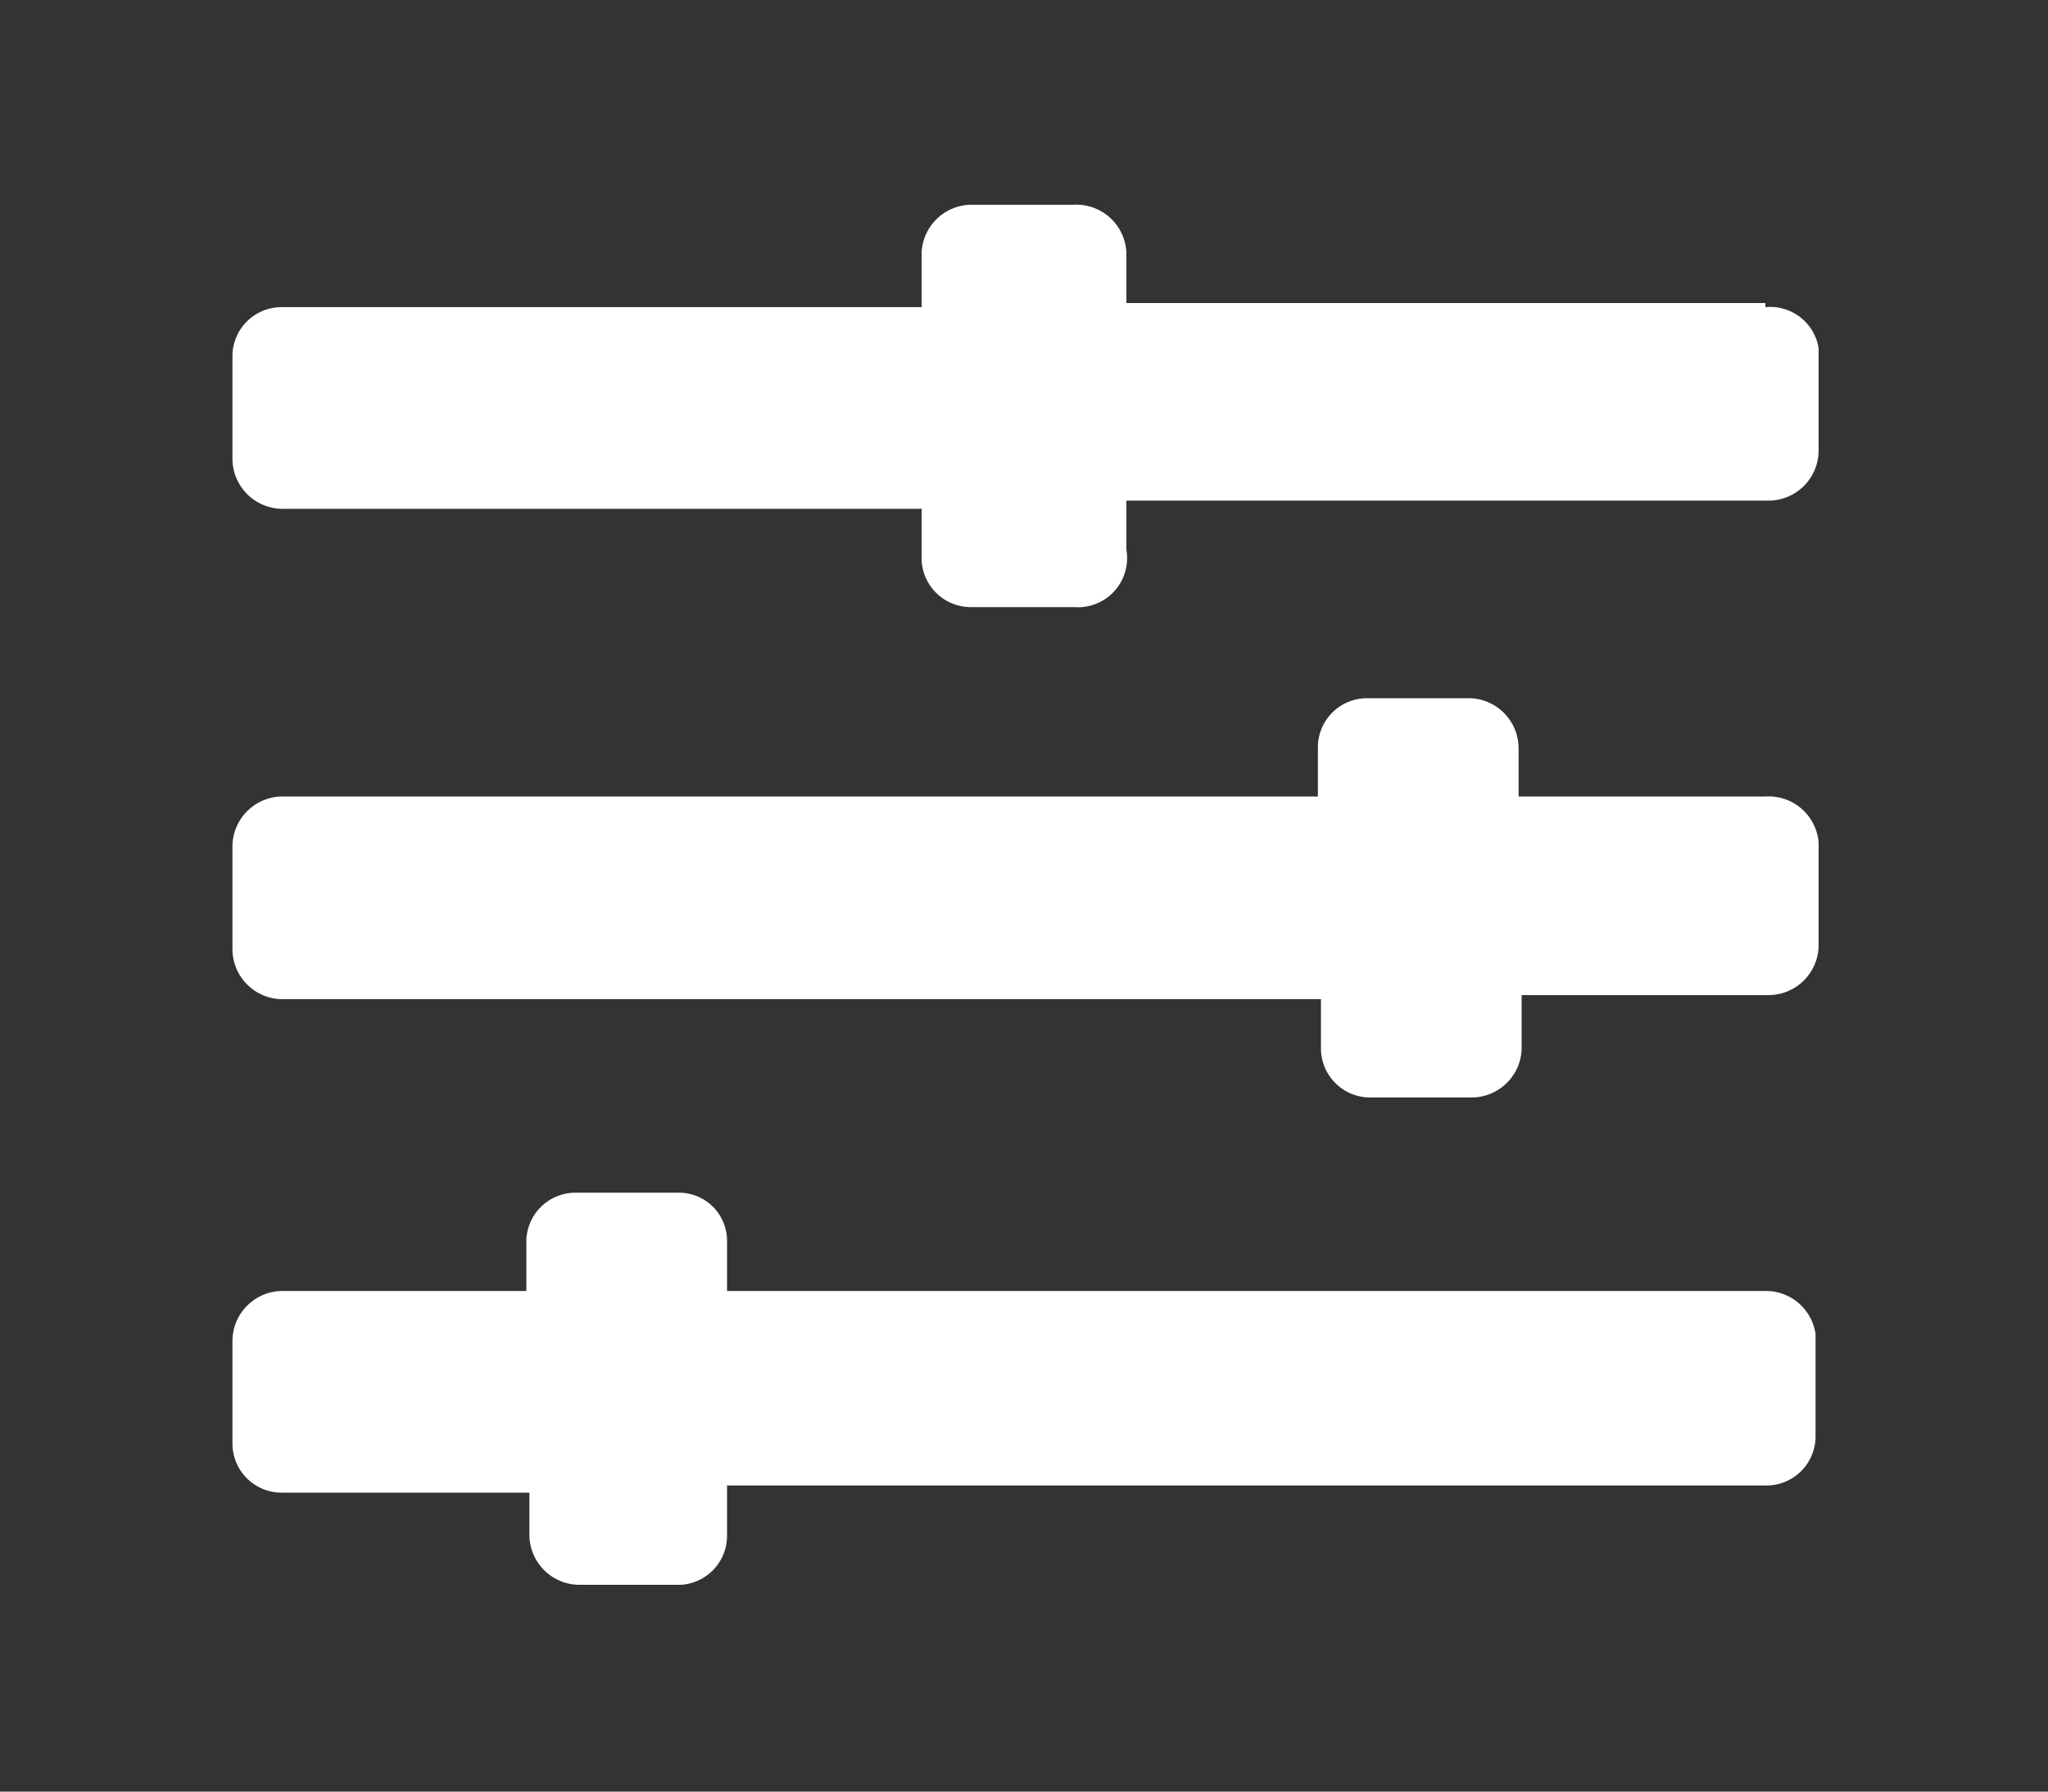 <svg id="圖層_1" data-name="圖層 1" xmlns="http://www.w3.org/2000/svg" viewBox="0 0 20 17.5"><rect x="0" y="0" width="20" height="17.5" fill="#333333" stroke="none"/><title>sliders-h-solid</title><path d="M17.24,12.61H7.1v-.48a.47.47,0,0,0-.48-.48h-1a.48.48,0,0,0-.48.48v.48H2.76a.49.49,0,0,0-.49.49v1a.48.48,0,0,0,.49.48H5.17V15a.49.49,0,0,0,.48.48h1A.48.48,0,0,0,7.1,15v-.49H17.24a.48.48,0,0,0,.49-.48v-1A.49.49,0,0,0,17.24,12.61Zm0-4.83H14.83V7.3a.49.49,0,0,0-.48-.48h-1a.48.48,0,0,0-.48.48v.48H2.76a.49.49,0,0,0-.49.49v1a.49.49,0,0,0,.49.49H12.9v.48a.48.48,0,0,0,.48.48h1a.49.49,0,0,0,.48-.48V9.72h2.41a.49.49,0,0,0,.49-.49v-1A.49.49,0,0,0,17.24,7.78Zm0-4.82H11V2.47A.49.49,0,0,0,10.48,2h-1A.49.49,0,0,0,9,2.47V3H2.76a.48.48,0,0,0-.49.48v1a.49.49,0,0,0,.49.49H9v.48a.48.48,0,0,0,.49.48h1A.48.48,0,0,0,11,5.37V4.89h6.27a.49.49,0,0,0,.49-.49v-1A.48.48,0,0,0,17.24,3Z" style="fill:#fff"/></svg>